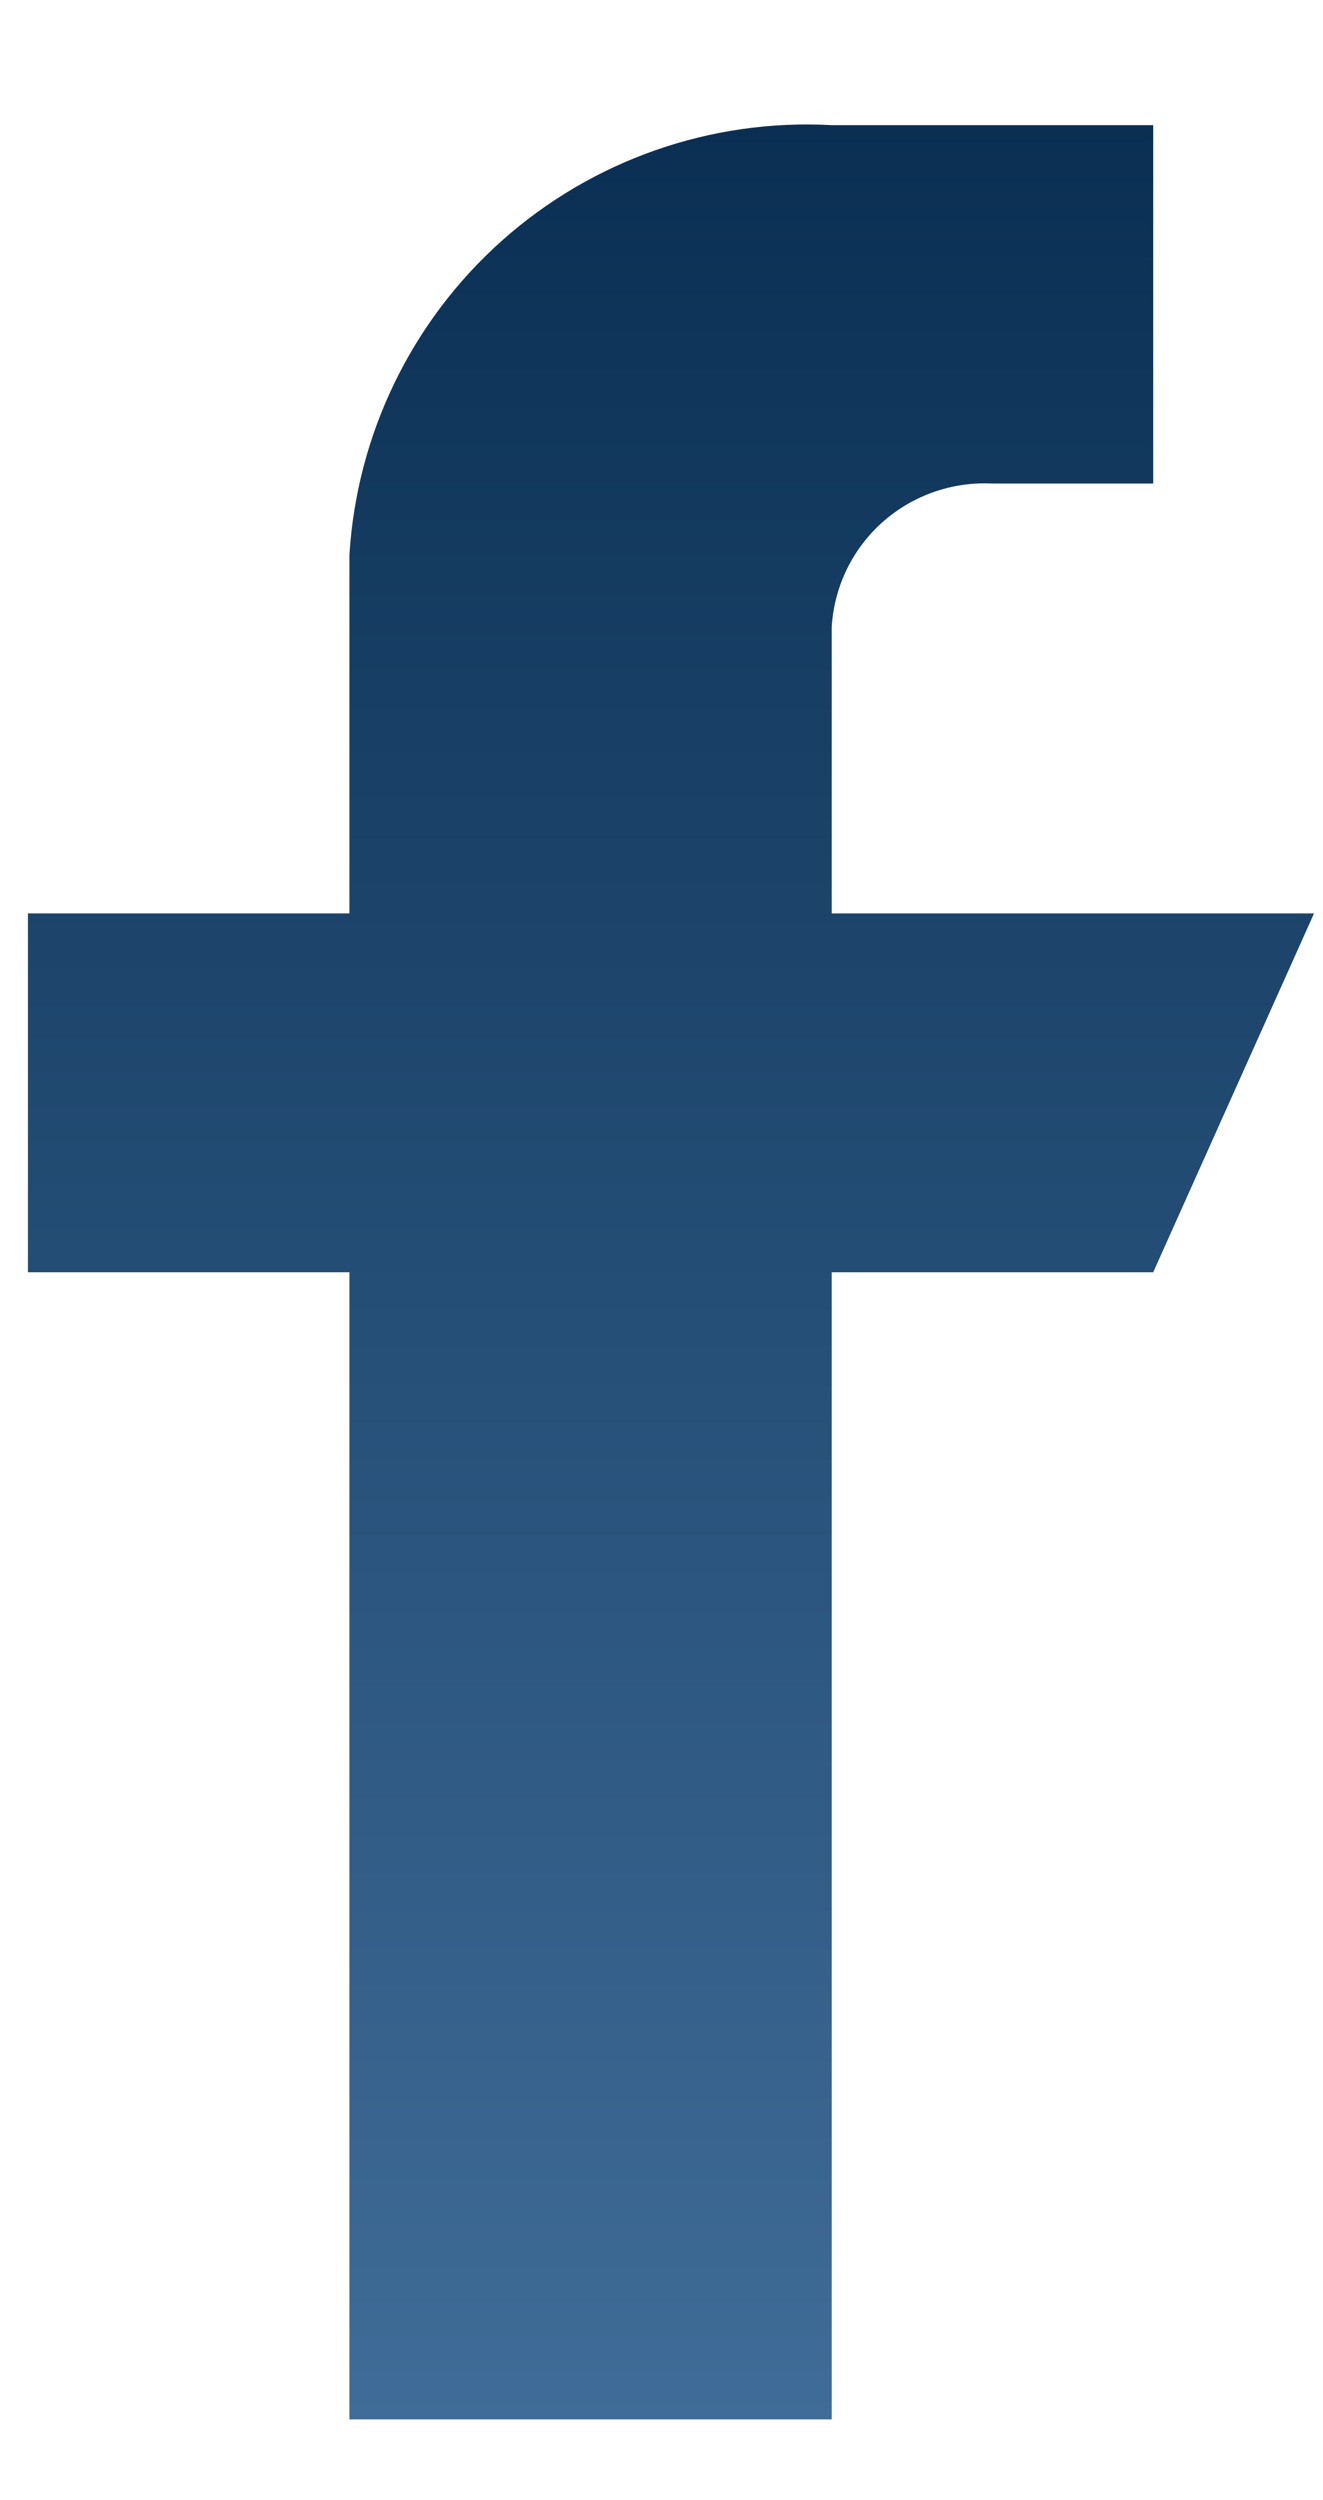 <svg width="9" height="17" viewBox="0 0 9 17" fill="none" xmlns="http://www.w3.org/2000/svg">
<path d="M5.658 6.211V4.262C5.675 3.988 5.799 3.732 6.004 3.55C6.209 3.368 6.478 3.274 6.752 3.288H7.845V0.851L5.658 0.851C4.836 0.806 4.029 1.089 3.415 1.636C2.8 2.184 2.427 2.953 2.377 3.774V6.211H0.19L0.19 8.651H2.377V16.451H5.658V8.651H7.845L8.939 6.211H5.658Z" fill="url(#paint0_linear)"/>
<defs>
<linearGradient id="paint0_linear" x1="4.564" y1="0.847" x2="4.564" y2="16.451" gradientUnits="userSpaceOnUse">
<stop stop-color="#0A2F53"/>
<stop offset="1" stop-color="#3F6C98"/>
</linearGradient>
</defs>
</svg>
